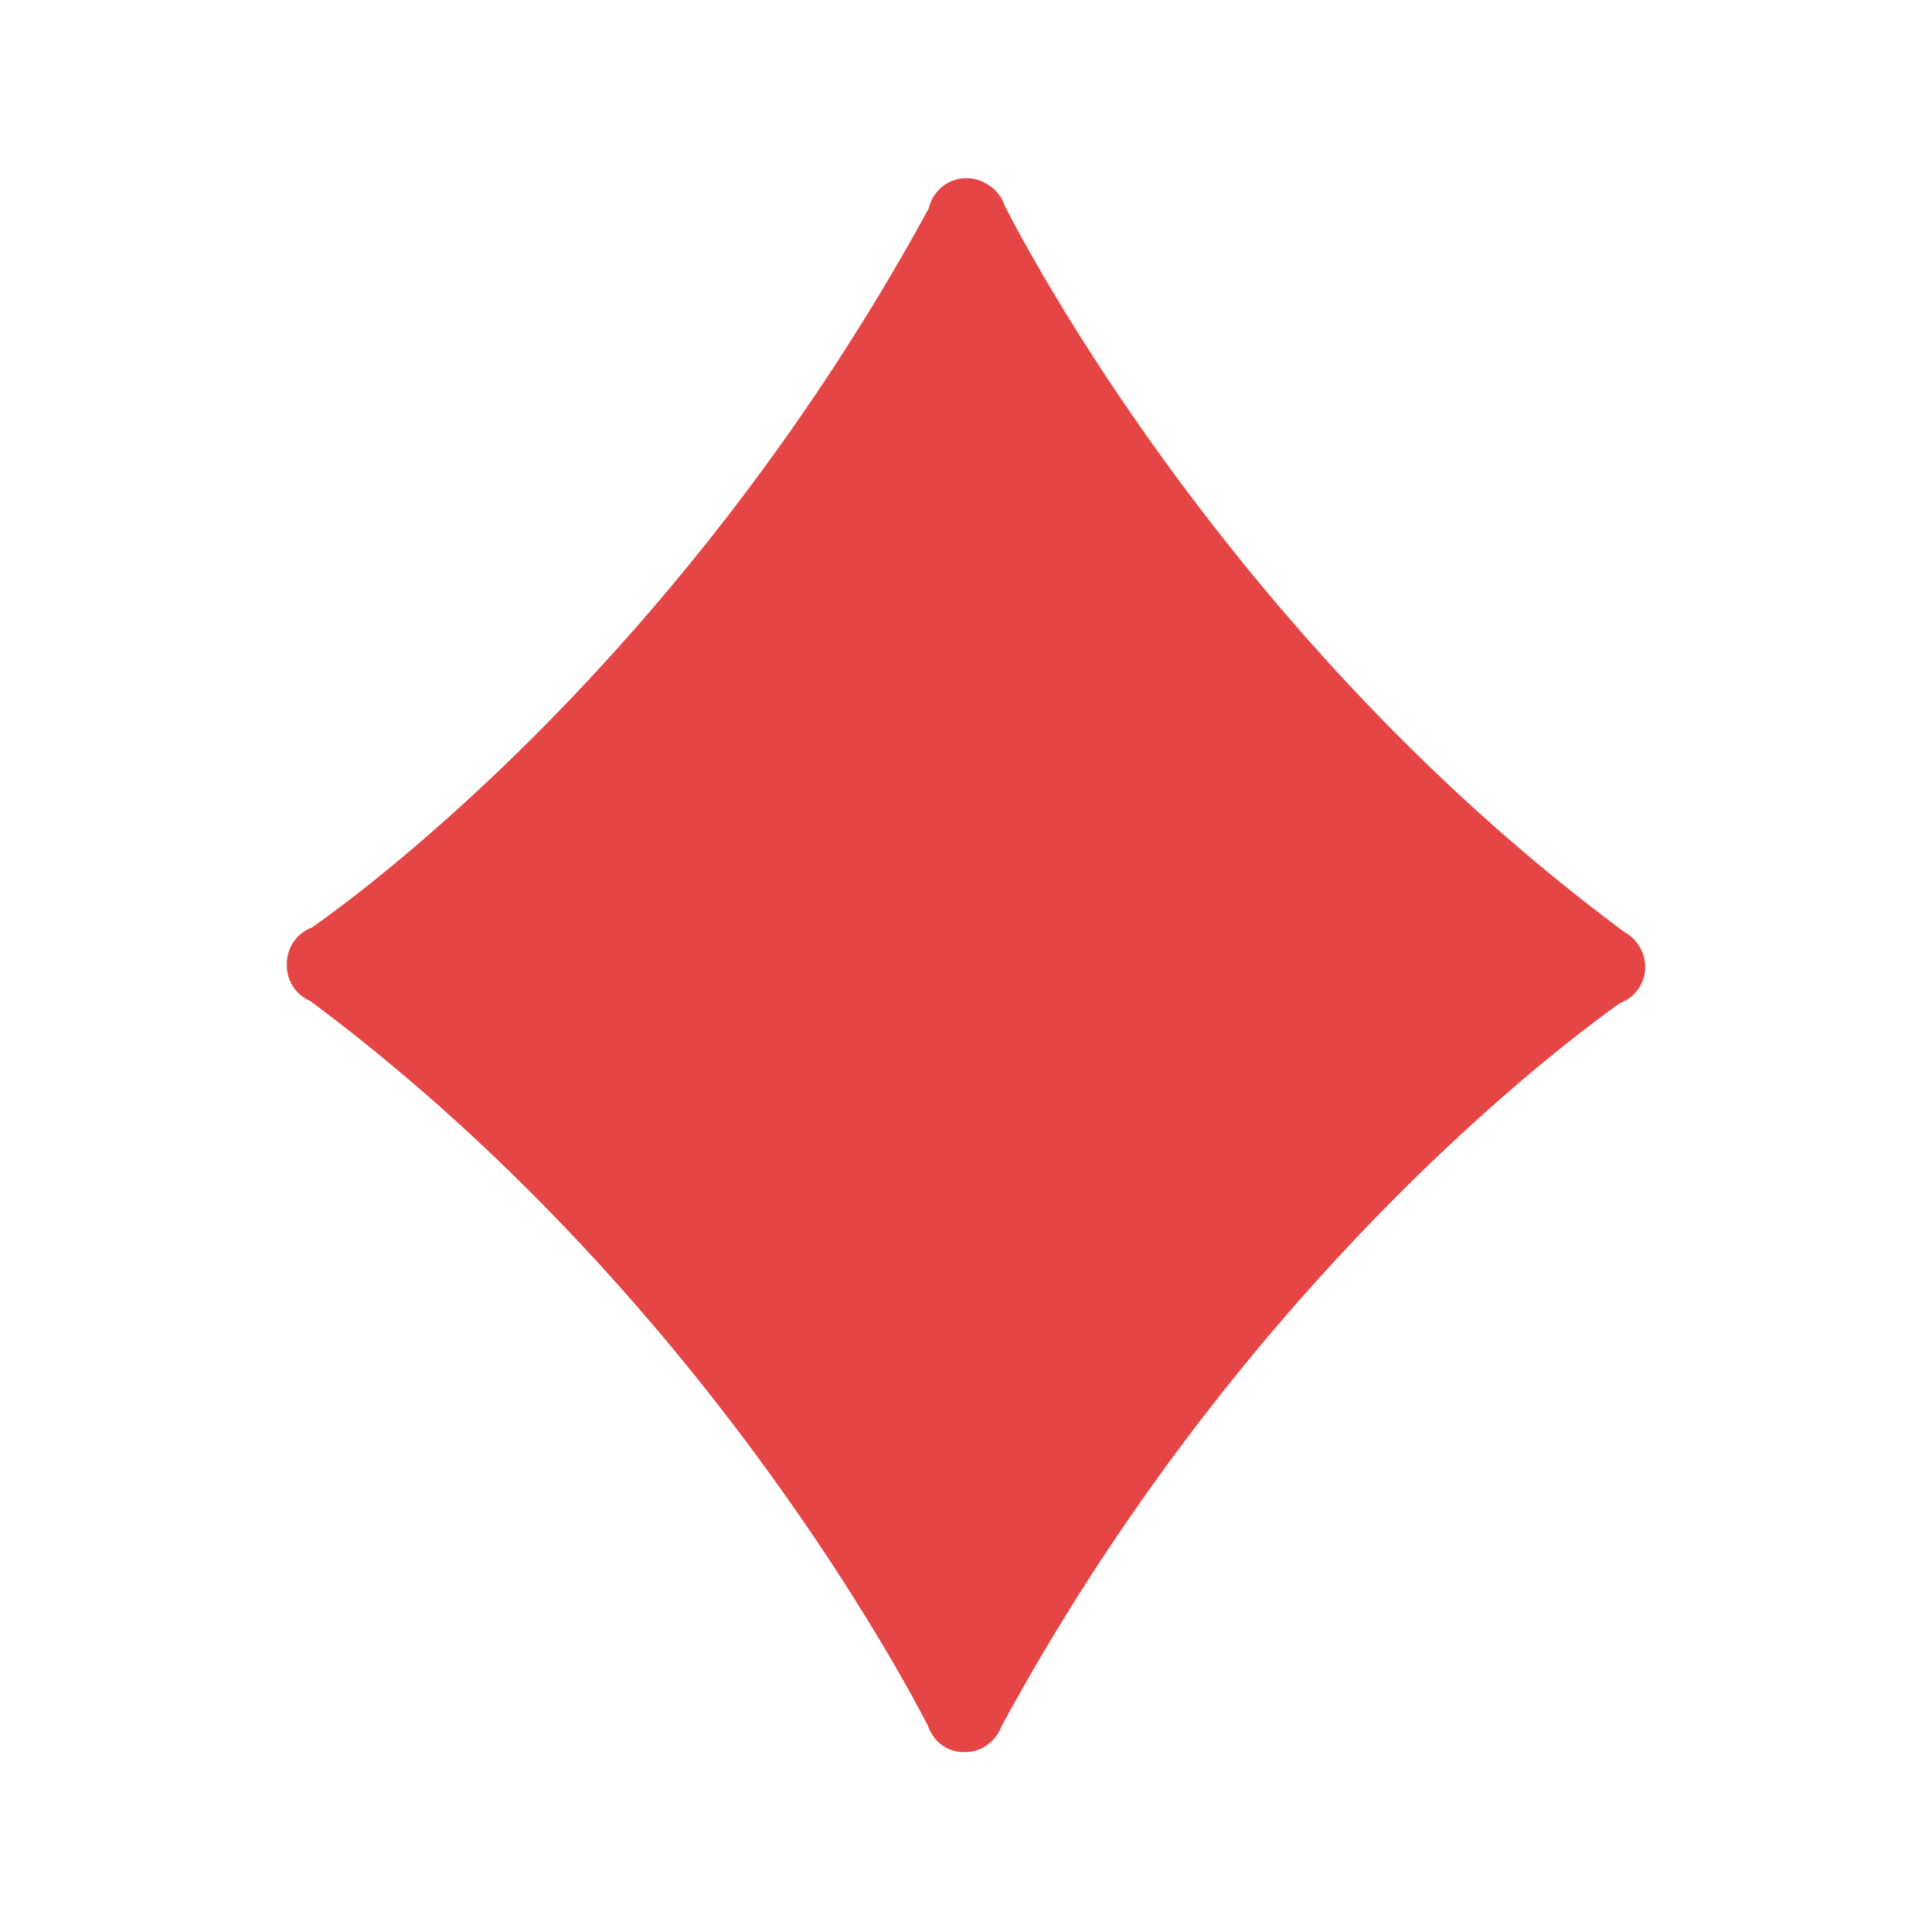 <svg class="svg-icon" style="width: 1em; height: 1em;vertical-align: middle;fill: #e54645;overflow: hidden;" viewBox="0 0 1024 1024" version="1.1" xmlns="http://www.w3.org/2000/svg"><path d="M868.25 500.654a20.48 20.48 0 0 1-9.605 31.027c-31.662 22.446-201.155 149.627-328.008 383.672a20.787 20.787 0 0 1-14.336 12.718c-1.72 0.41-3.441 0.573-5.161 0.573a19.436 19.436 0 0 1-17.039-9.277 20.193 20.193 0 0 1-2.294-4.669c-16.445-31.949-125.563-233.923-327.332-384.123a20.46 20.46 0 0 1-12.452-18.842v-0.471a20.5 20.5 0 0 1 13.271-19.64c26.194-18.289 197.612-143.811 326.963-381.174a20.48 20.48 0 0 1 30.904-12.861 20.48 20.48 0 0 1 9.318 11.346c12.554 24.74 121.61 231.793 328.499 385.044 2.908 1.618 5.448 3.891 7.27 6.676z"  /></svg>